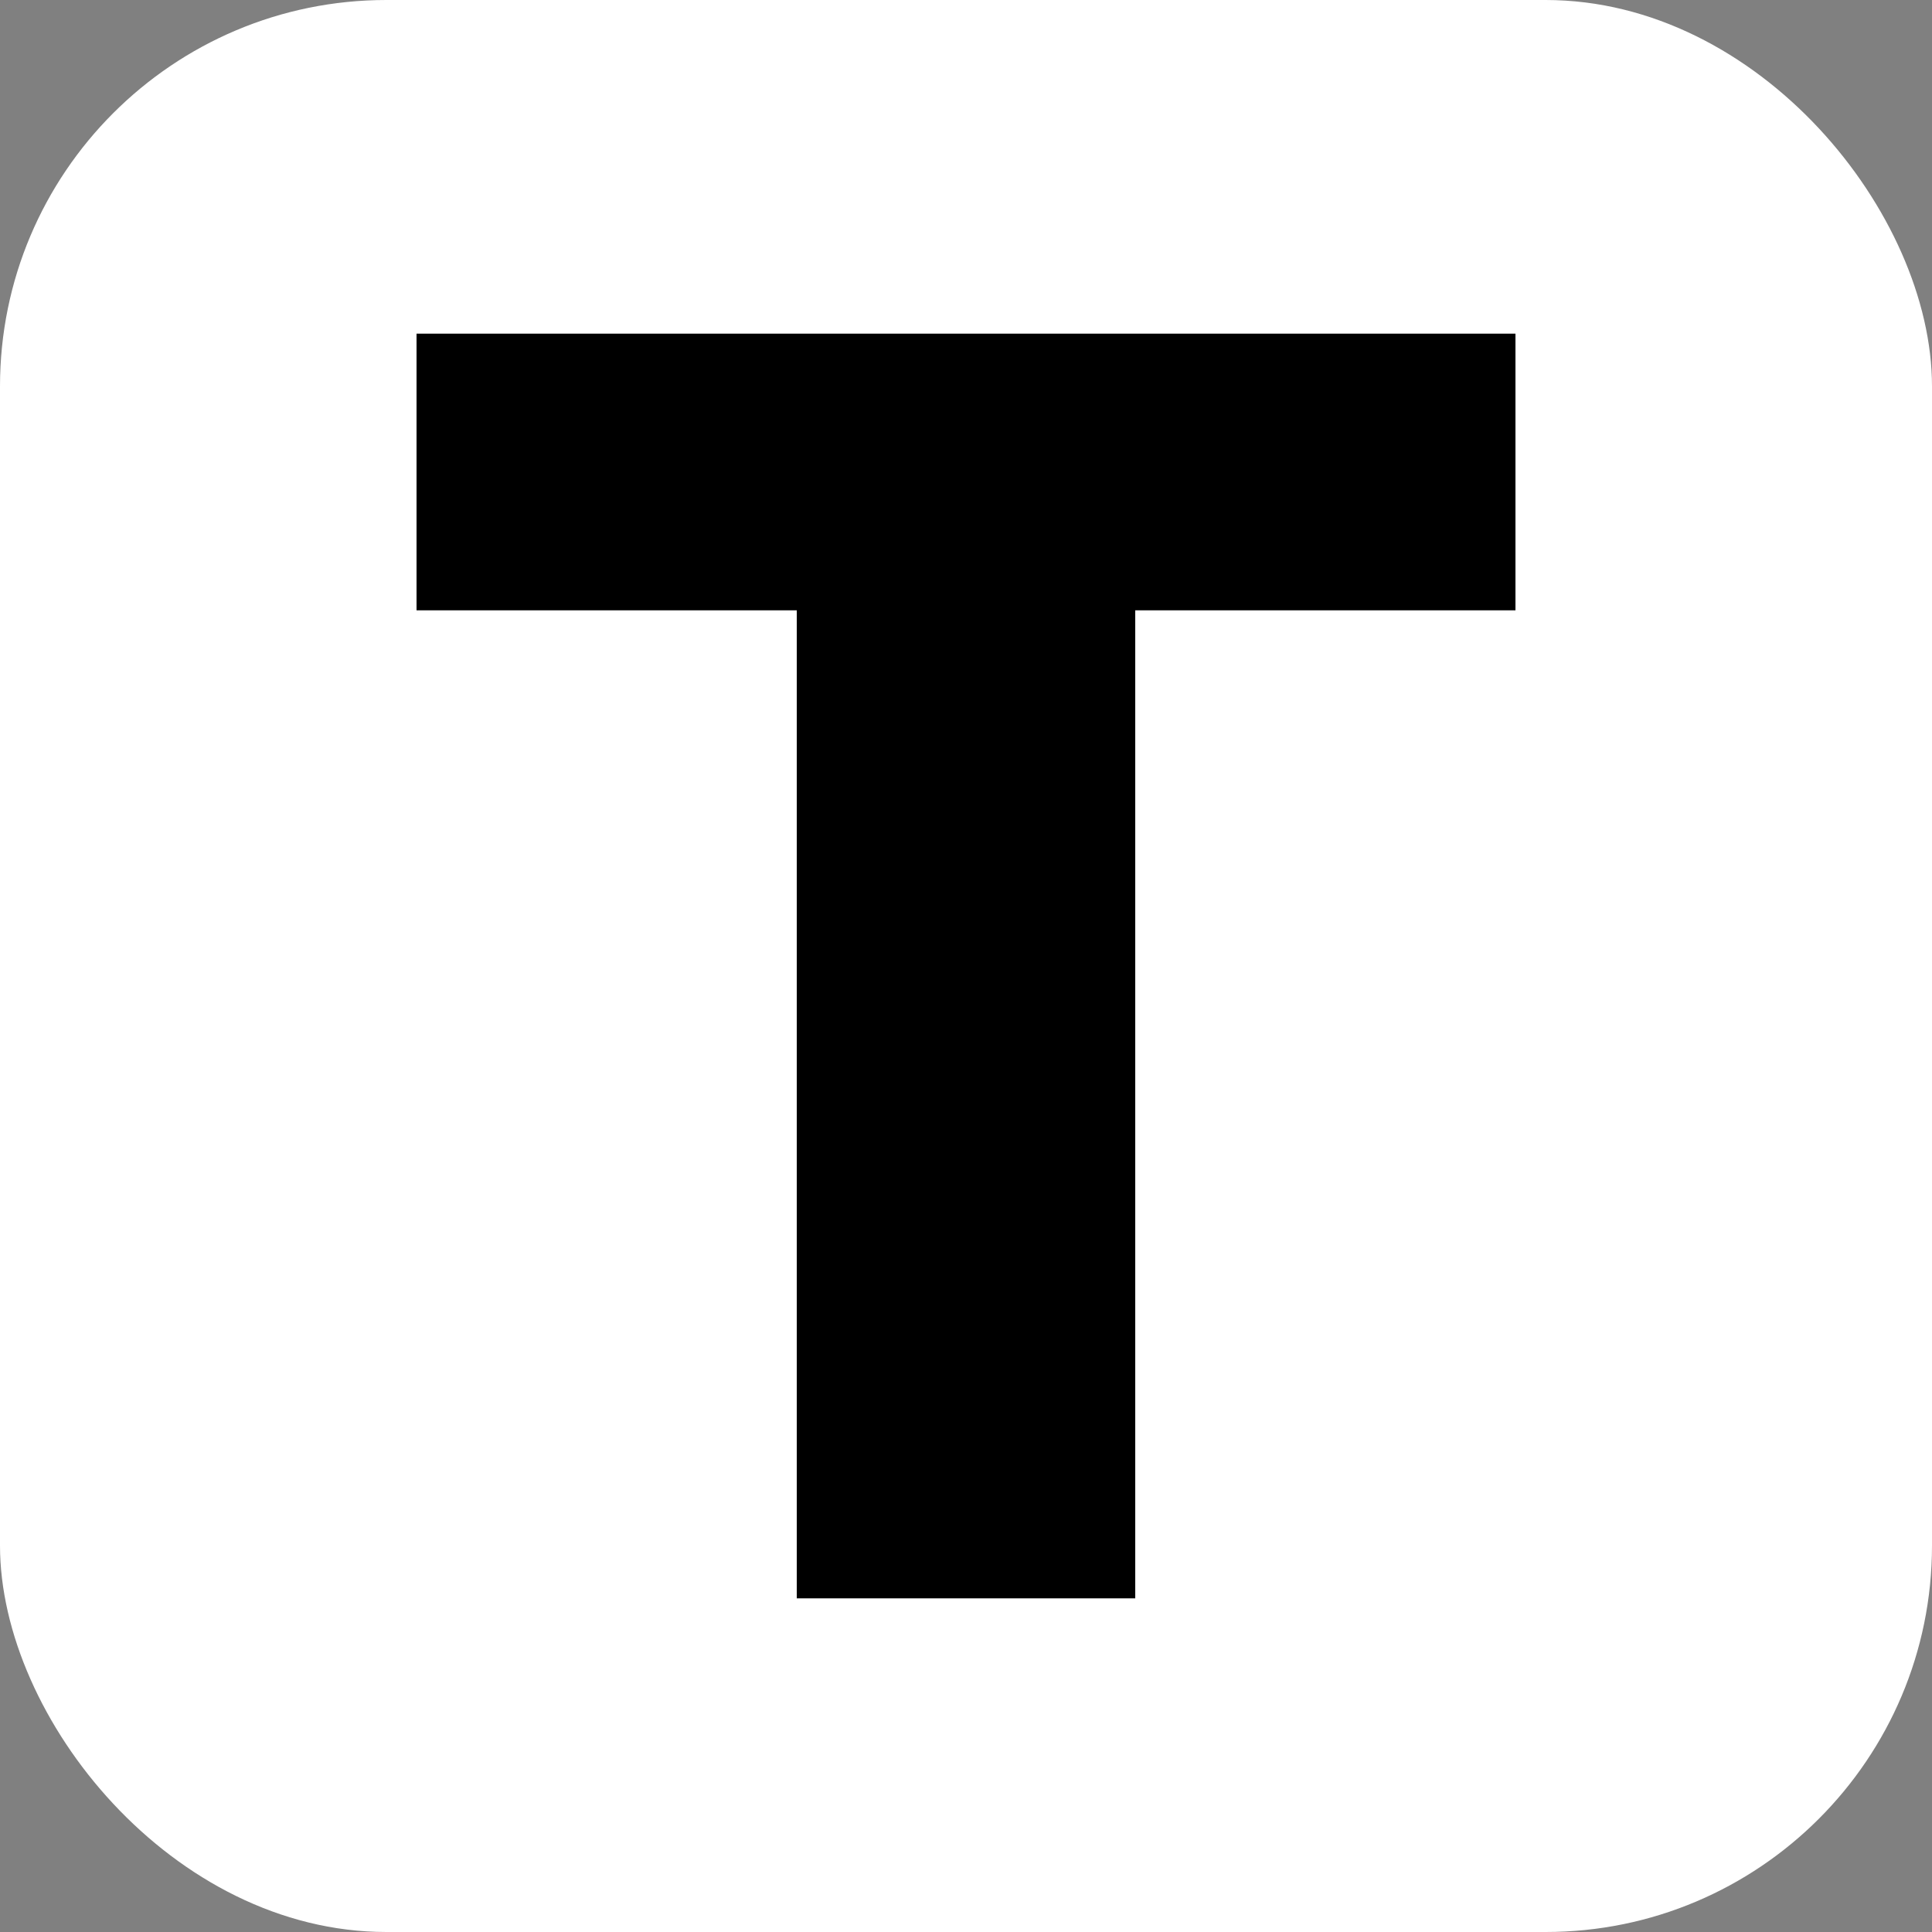 <svg xmlns="http://www.w3.org/2000/svg" width="256" height="256" viewBox="0 0 100 100"><rect x="0" y="0" width="100" height="100" fill="#808080" stroke="none"/><rect width="100" height="100" rx="20" fill="#ffffff"></rect><path d="M41.24 31.59L21.56 31.59L21.56 17.27L78.44 17.27L78.44 31.59L58.76 31.59L58.76 82.73L41.24 82.73L41.24 31.59Z" fill="#000000"></path></svg>